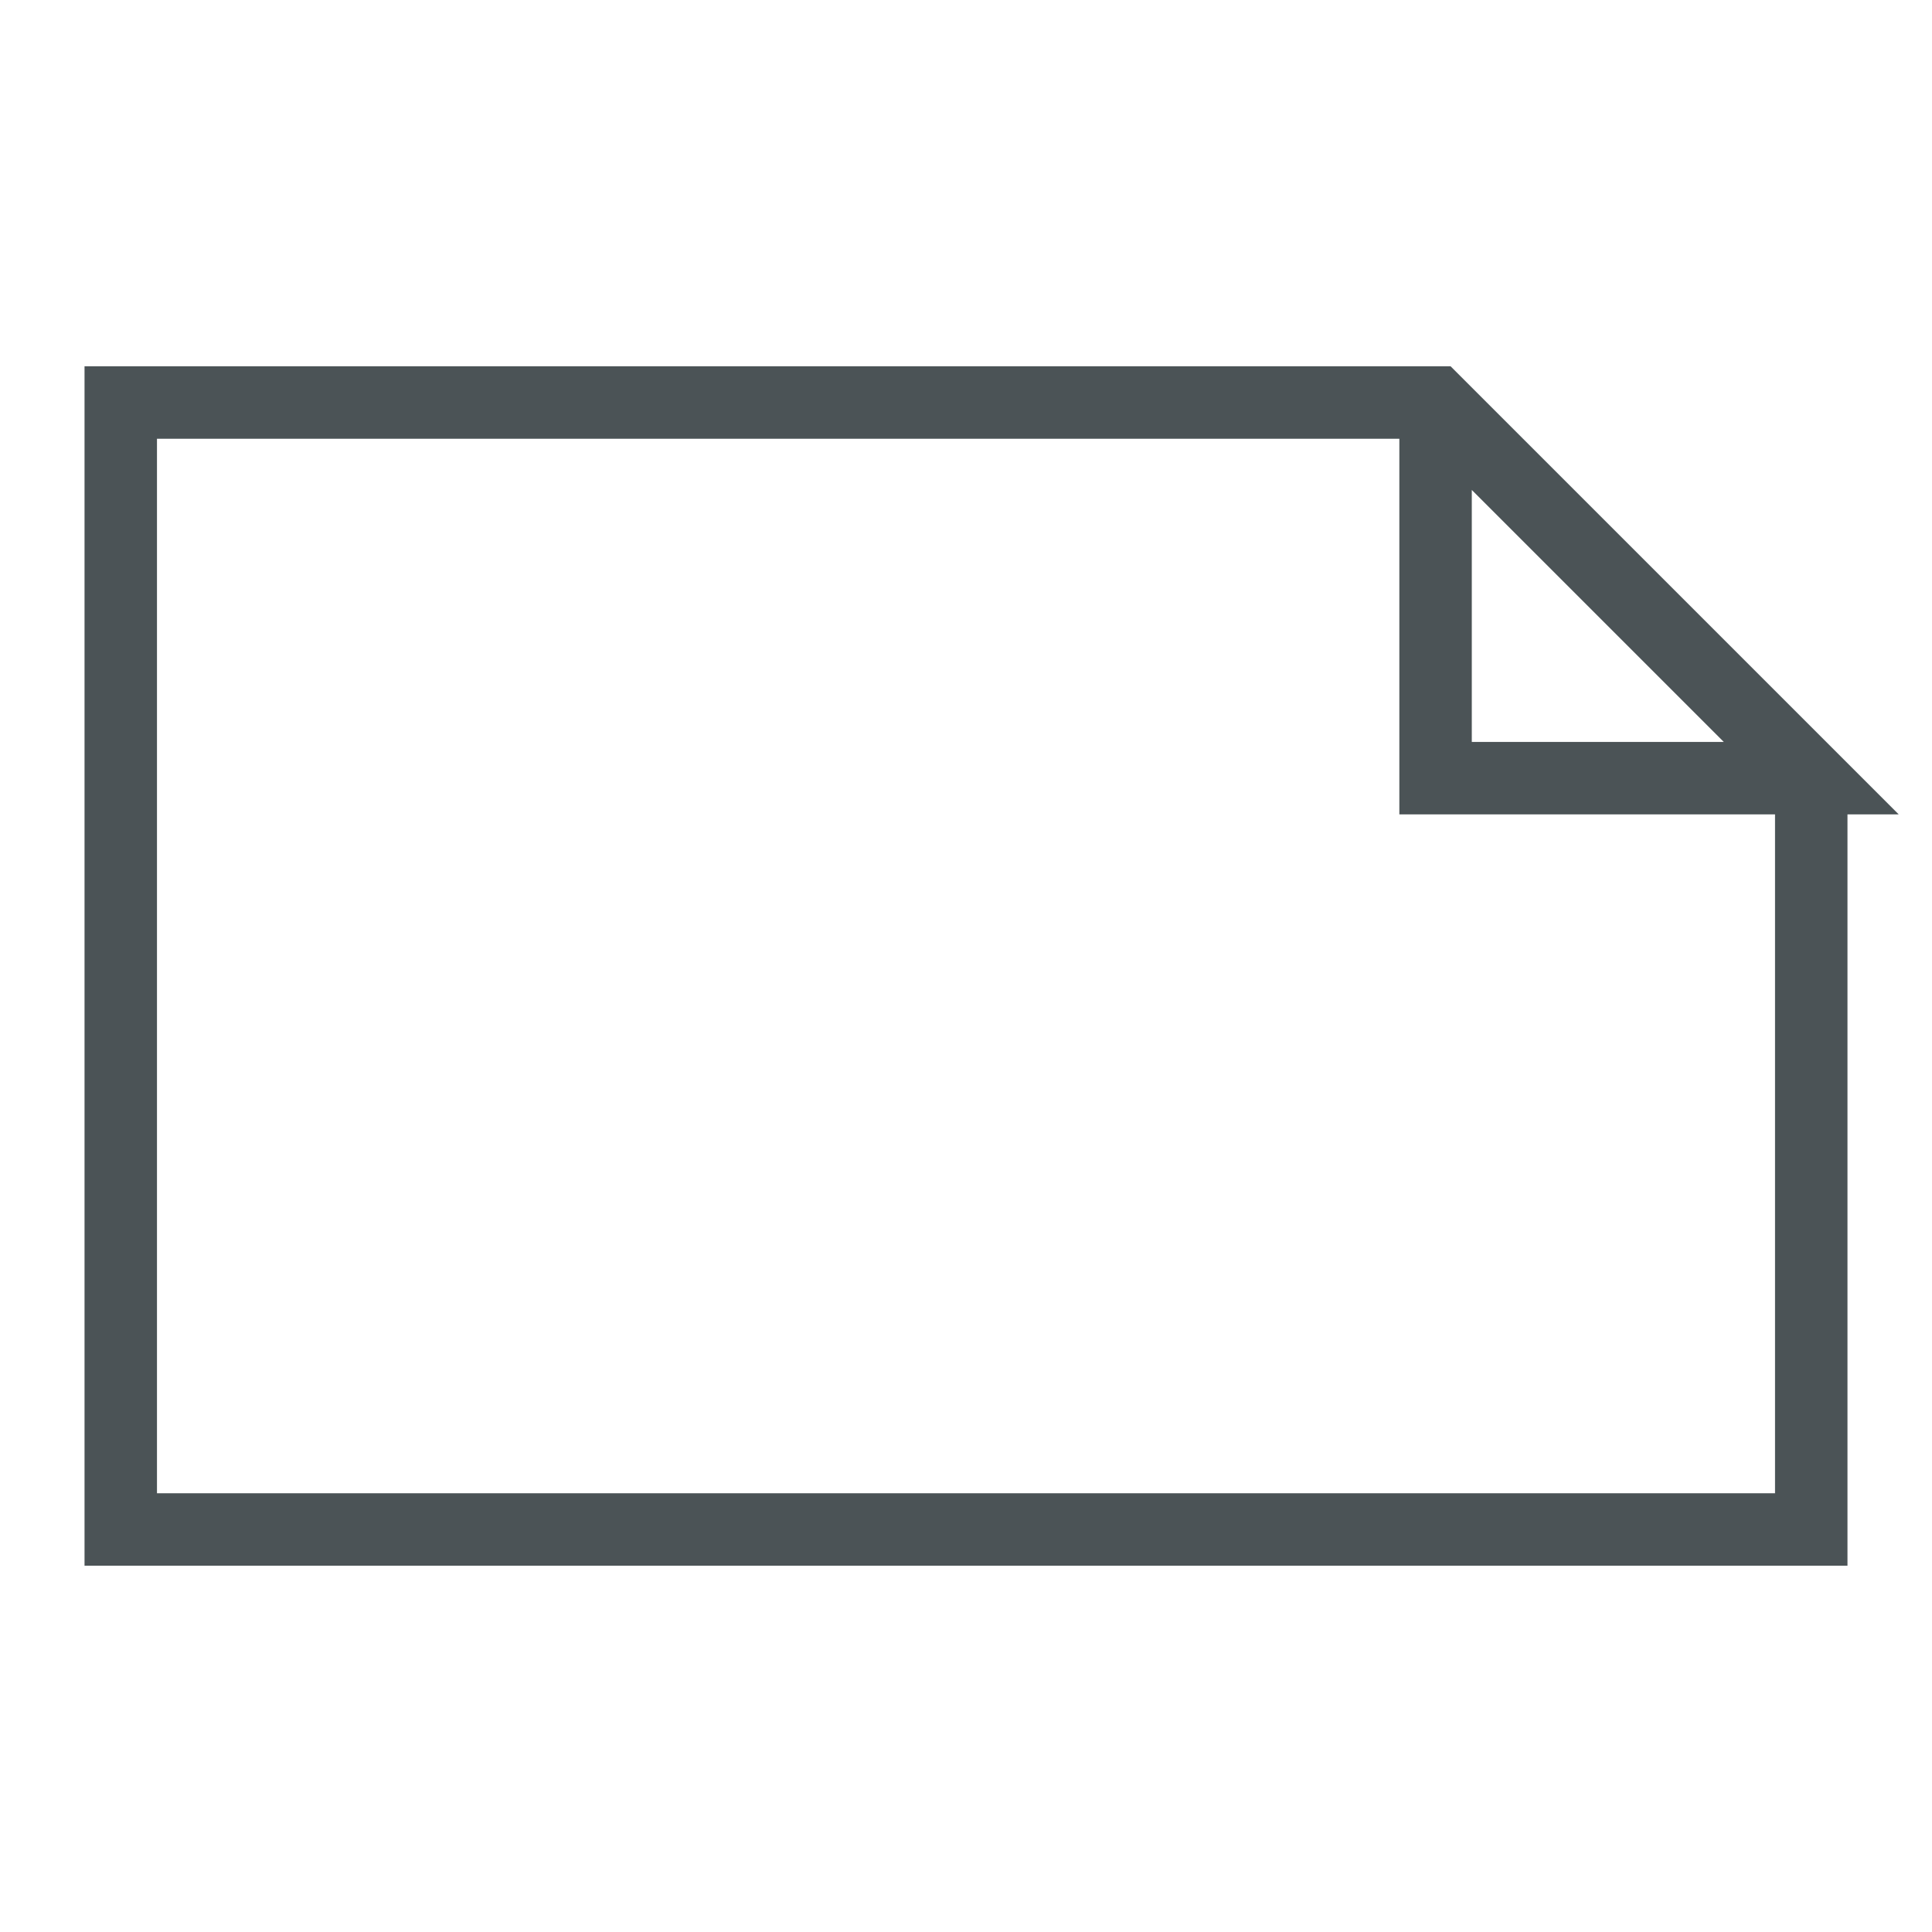 <svg xmlns="http://www.w3.org/2000/svg" xmlns:xlink="http://www.w3.org/1999/xlink" version="1.1" width="80" height="80">
<path d="M 59.444,16.667 L 59.444,32.222 L 75,32.222 L 59.444,16.667 L 5,16.667 L 5,63.333 L 75,63.333 L 75,32.222" fill="transparent" stroke="#4B5356" stroke-width="3"/></svg>